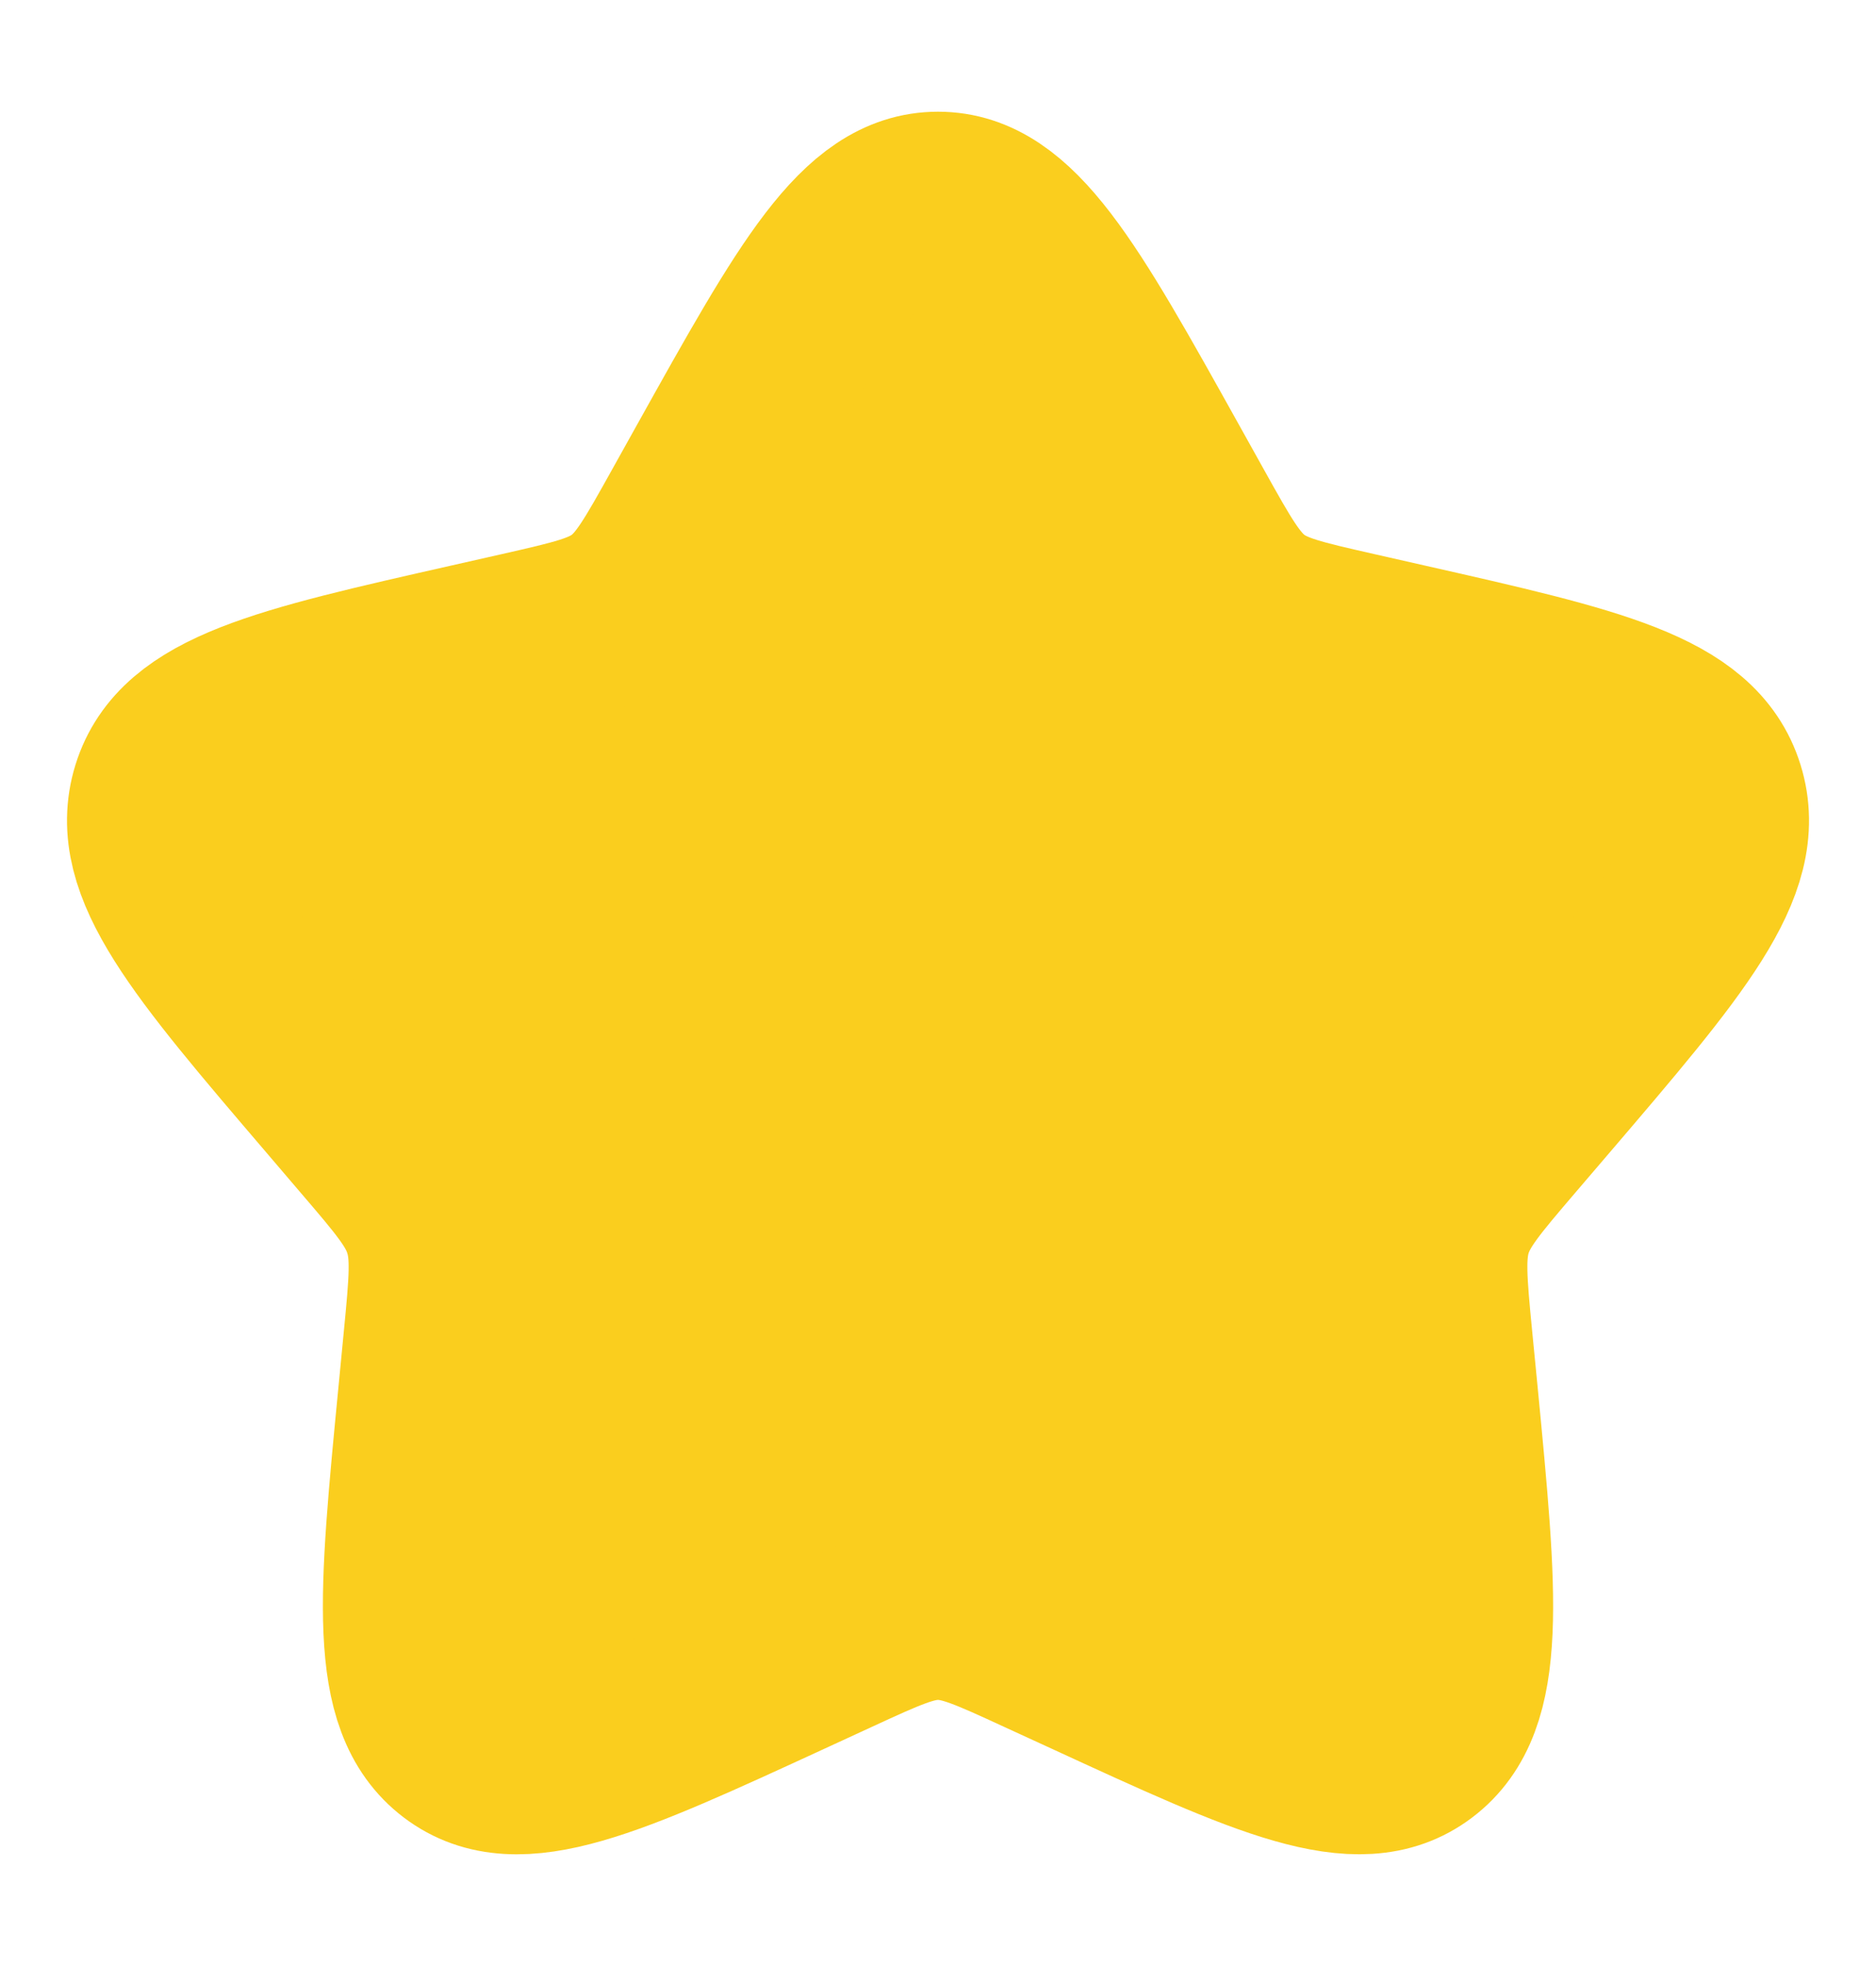 <svg width="21" height="22" viewBox="0 0 21 22" fill="none" xmlns="http://www.w3.org/2000/svg">
<path d="M8.009 5.232C9.118 3.244 9.672 2.25 10.5 2.25C11.329 2.25 11.883 3.244 12.991 5.232L13.278 5.747C13.593 6.312 13.751 6.594 13.996 6.781C14.241 6.967 14.547 7.036 15.16 7.175L15.716 7.301C17.869 7.788 18.944 8.031 19.2 8.854C19.456 9.677 18.723 10.535 17.255 12.251L16.875 12.695C16.459 13.182 16.25 13.426 16.156 13.727C16.063 14.029 16.094 14.355 16.157 15.005L16.215 15.597C16.436 17.887 16.547 19.032 15.877 19.54C15.207 20.048 14.199 19.585 12.185 18.657L11.662 18.417C11.09 18.153 10.804 18.022 10.5 18.022C10.197 18.022 9.91 18.153 9.338 18.417L8.817 18.657C6.802 19.585 5.794 20.048 5.124 19.541C4.453 19.032 4.564 17.887 4.786 15.597L4.843 15.006C4.906 14.355 4.938 14.029 4.843 13.728C4.751 13.426 4.541 13.182 4.125 12.696L3.745 12.251C2.278 10.536 1.545 9.678 1.8 8.854C2.056 8.031 3.133 7.787 5.285 7.301L5.842 7.175C6.453 7.036 6.759 6.967 7.005 6.781C7.25 6.594 7.407 6.312 7.722 5.747L8.009 5.232Z" fill="#FACE1E" stroke="#FACE1E" stroke-width="2"/>
</svg>
